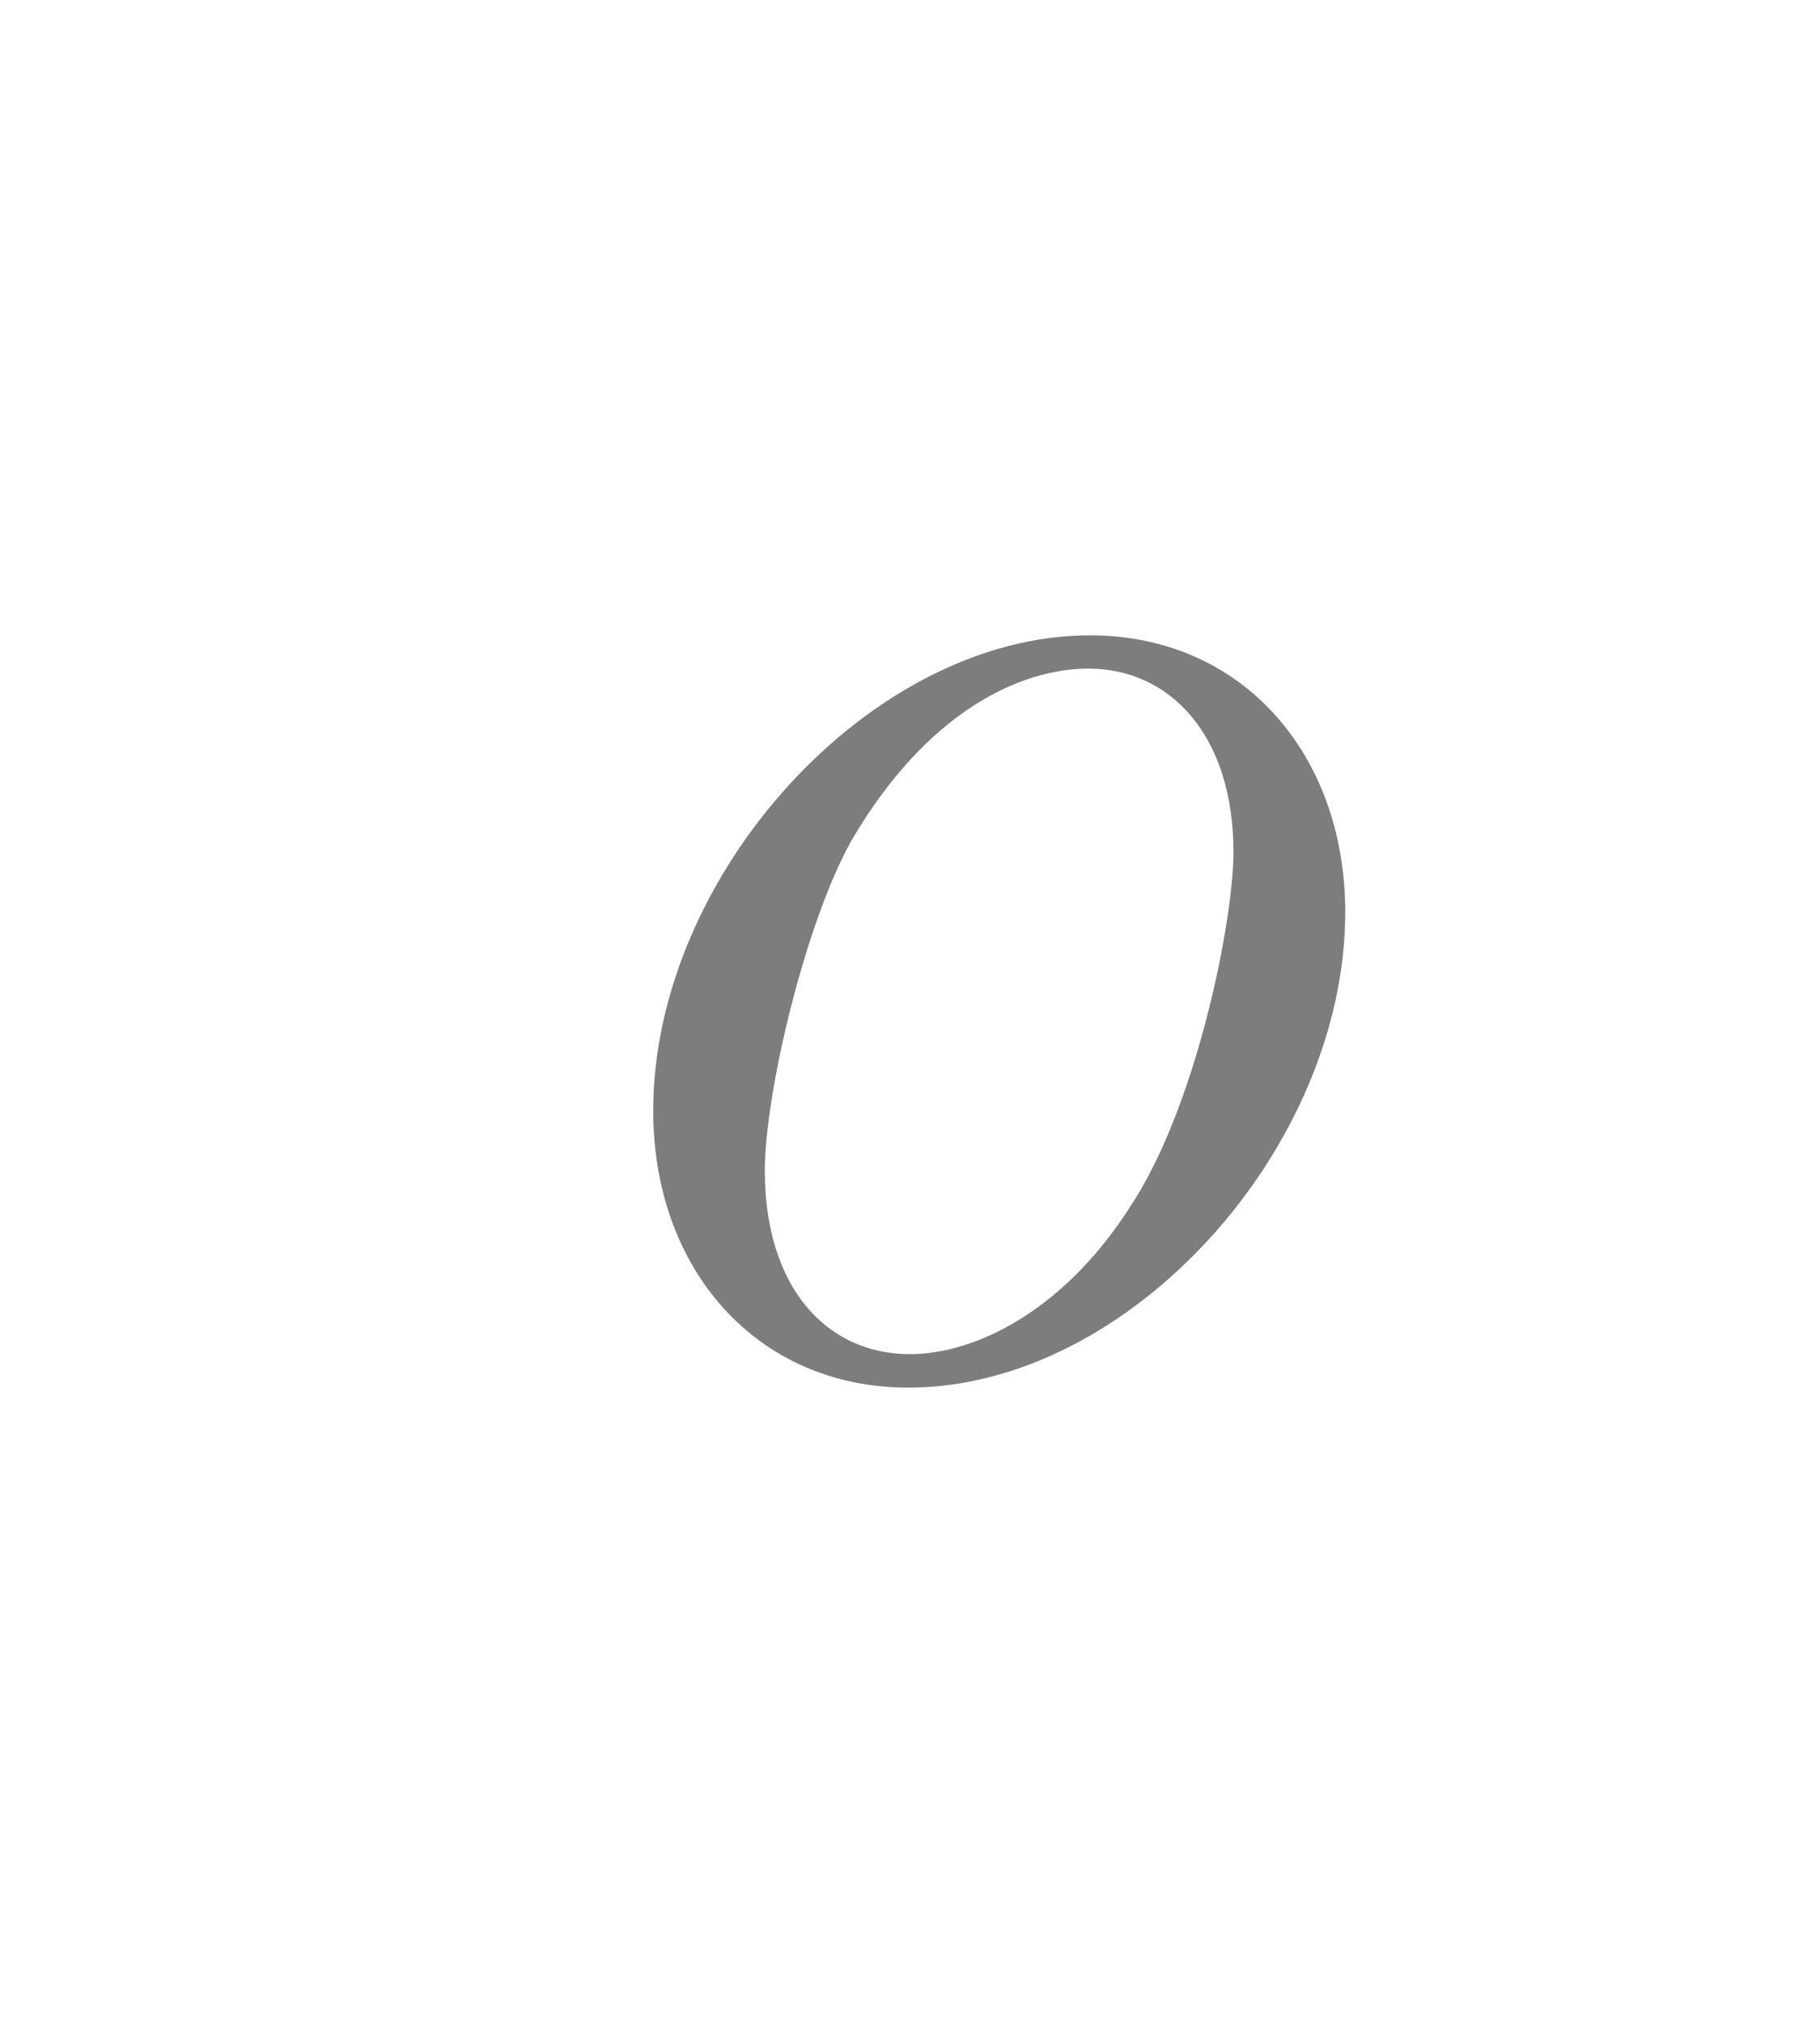 <svg version="1.1" xmlns="http://www.w3.org/2000/svg" xmlns:xlink="http://www.w3.org/1999/xlink" width="25.5" height="28.333" viewBox="0,0,25.5,28.333"><g transform="translate(-226,-165.833)"><g data-paper-data="{&quot;isPaintingLayer&quot;:true}" fill-rule="nonzero" stroke-linecap="butt" stroke-linejoin="miter" stroke-miterlimit="10" stroke-dasharray="" stroke-dashoffset="0" style="mix-blend-mode: normal"><path d="M238.667,165.833v0z" fill="none" stroke-opacity="0.573" stroke="#000000" stroke-width="1"/><path d="M226,194.167v-27h25.5v27z" fill="none" stroke="none" stroke-width="0"/><path d="M238.727,185.269c-2.126,0 -3.575,-1.659 -3.575,-3.878c0,-3.294 3.037,-6.659 6.121,-6.659c2.126,0 3.575,1.659 3.575,3.878c0,3.294 -3.014,6.659 -6.121,6.659zM241.904,182.628c0.888,-1.425 1.378,-3.925 1.378,-4.86c0,-1.635 -0.888,-2.57 -2.033,-2.57c-0.958,0 -2.266,0.607 -3.318,2.406c-0.654,1.168 -1.215,3.551 -1.215,4.626c0,1.635 0.864,2.57 2.033,2.57c0.911,0 2.196,-0.607 3.154,-2.173z" fill-opacity="0.741" fill="#505050" stroke="none" stroke-width="1"/></g></g></svg>